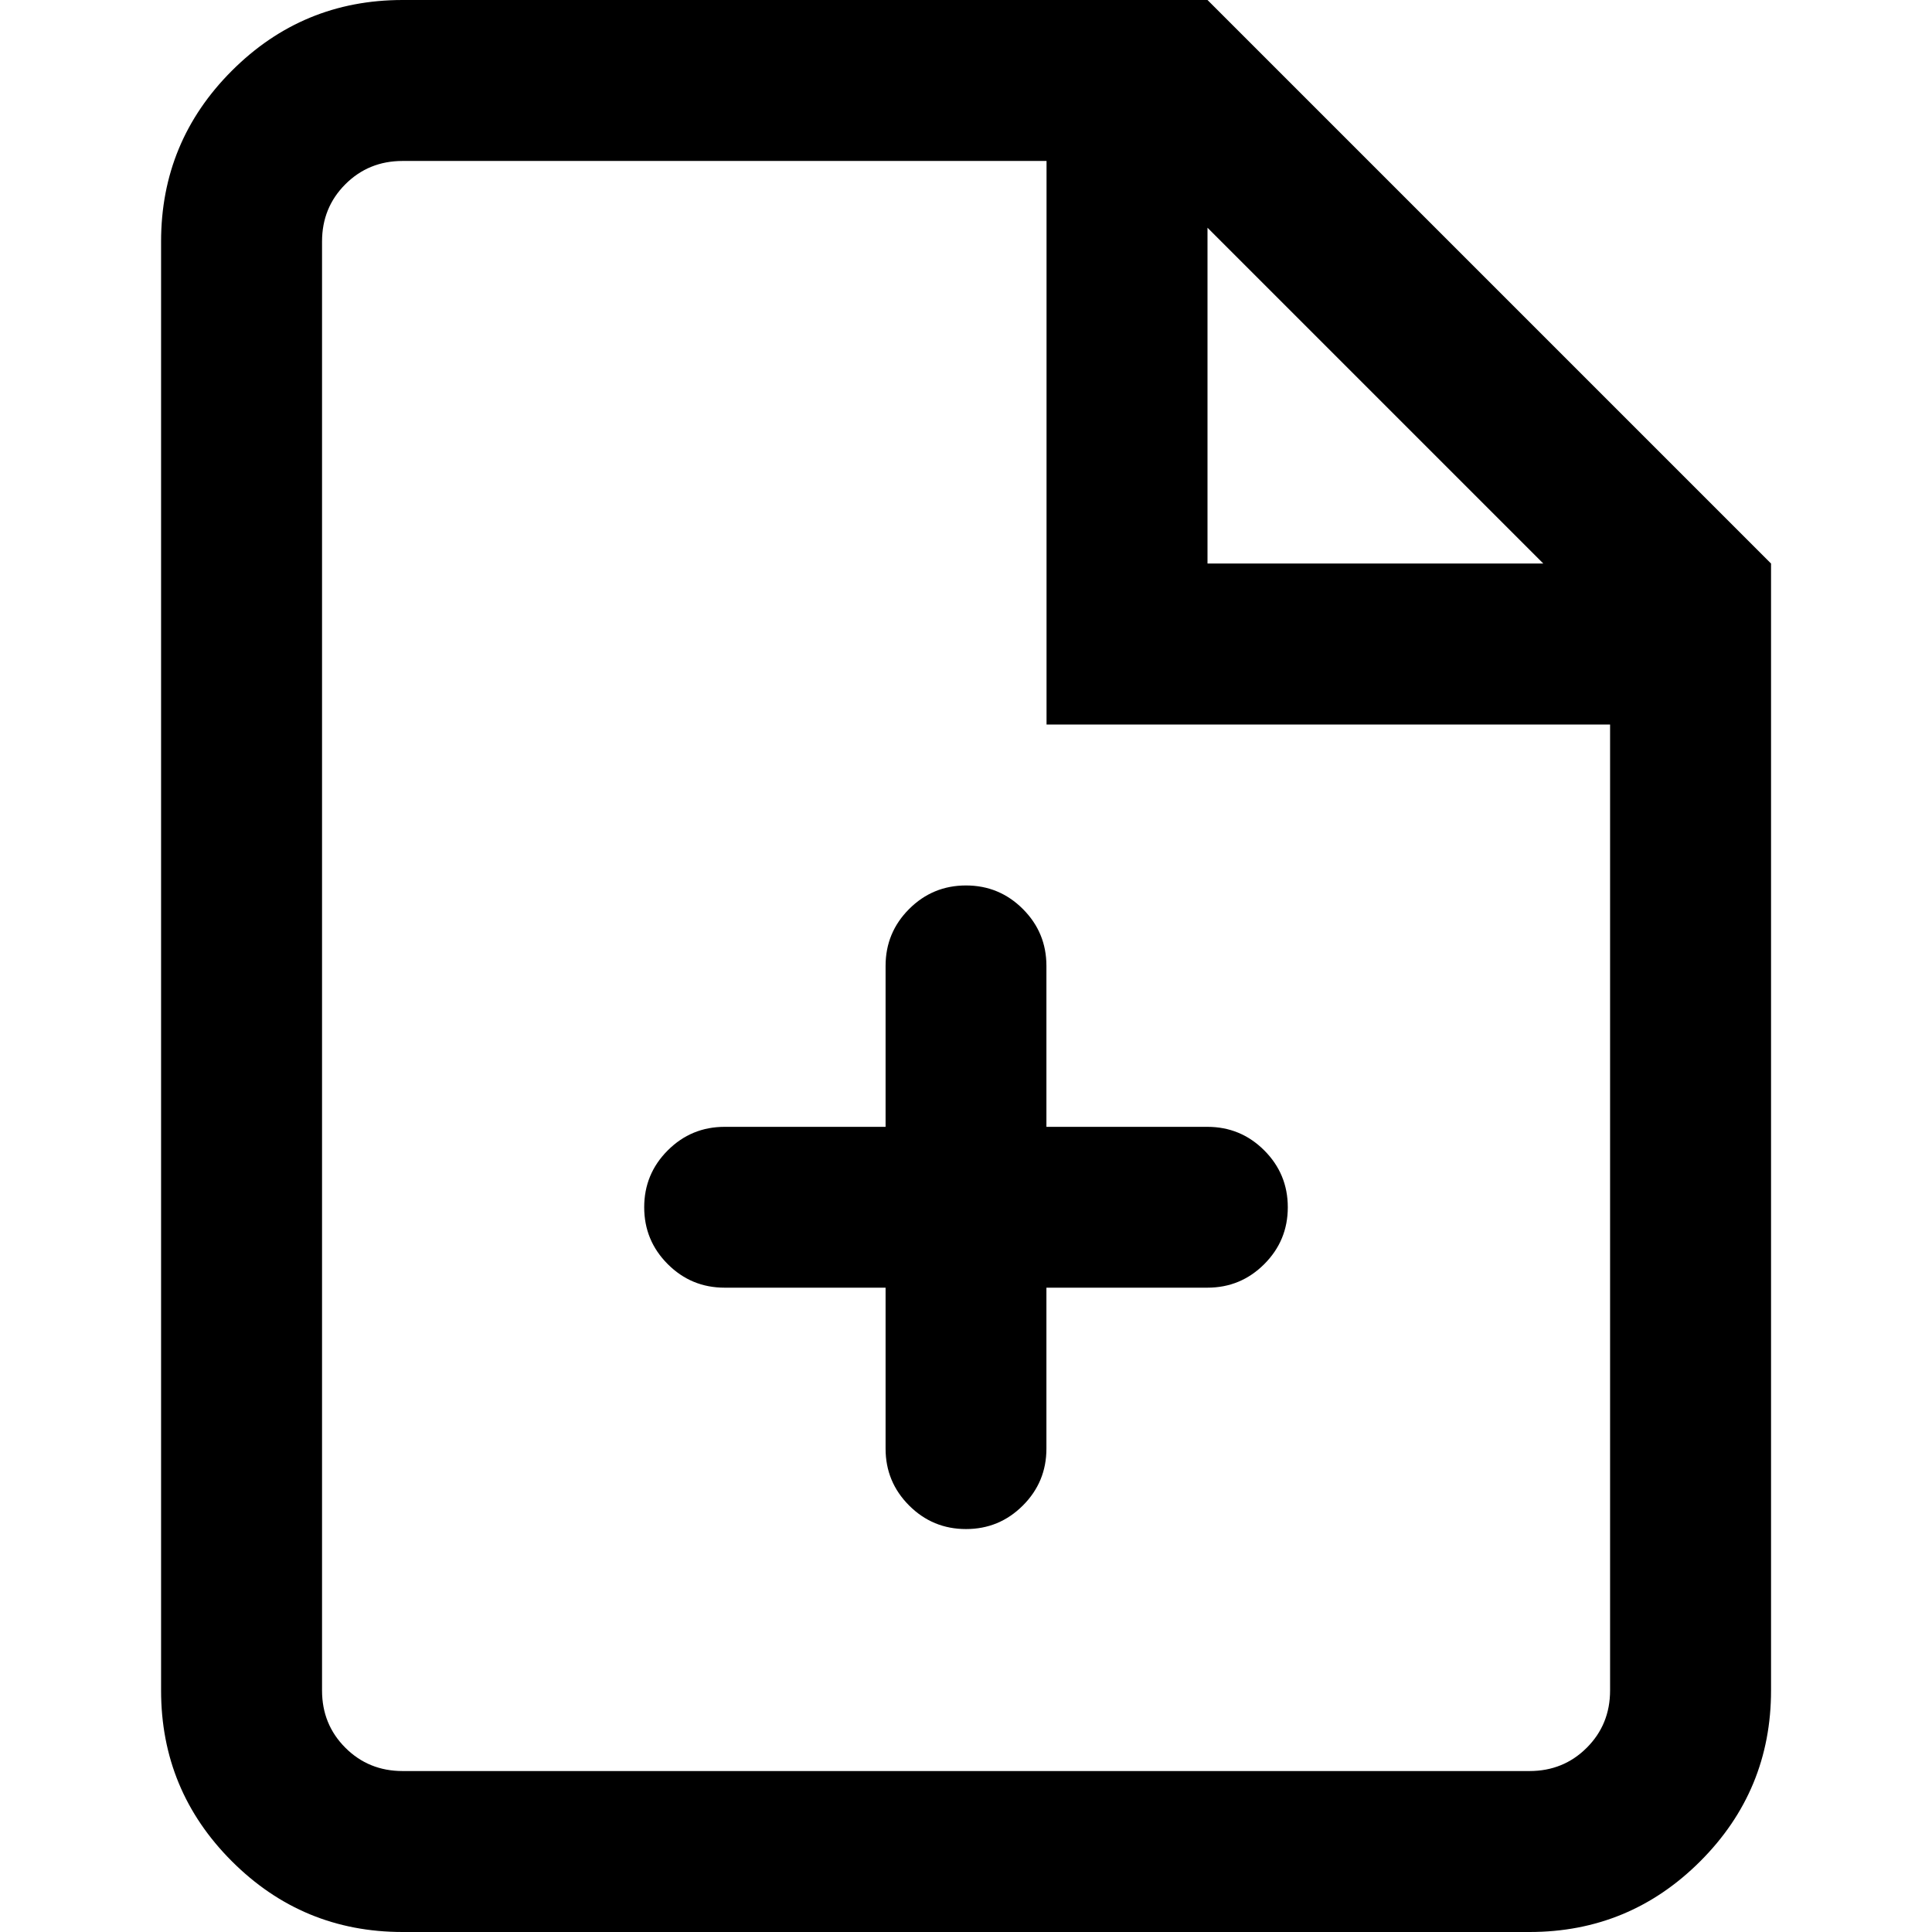 <?xml version="1.0" encoding="utf-8"?>
<!-- Generated by IcoMoon.io -->
<!DOCTYPE svg PUBLIC "-//W3C//DTD SVG 1.1//EN" "http://www.w3.org/Graphics/SVG/1.1/DTD/svg11.dtd">
<svg version="1.1" xmlns="http://www.w3.org/2000/svg" xmlns:xlink="http://www.w3.org/1999/xlink" width="16" height="16" viewBox="0 0 16 16">
<path d="M3.333 0h6.667l4.667 4.667v9.333q0 0.828-0.586 1.414t-1.414 0.586h-9.333q-0.828 0-1.414-0.586t-0.586-1.414v-12q0-0.828 0.586-1.414t1.414-0.586zM8 7.333q0.276 0 0.471 0.195t0.195 0.471v1.333h1.333q0.276 0 0.471 0.195t0.195 0.471-0.195 0.471-0.471 0.195h-1.333v1.333q0 0.276-0.195 0.471t-0.471 0.195-0.471-0.195-0.195-0.471v-1.333h-1.333q-0.276 0-0.471-0.195t-0.195-0.471 0.195-0.471 0.471-0.195h1.333v-1.333q0-0.276 0.195-0.471t0.471-0.195zM8.667 6v-4.667h-5.333q-0.281 0-0.474 0.193t-0.193 0.474v12q0 0.281 0.193 0.474t0.474 0.193h9.333q0.281 0 0.474-0.193t0.193-0.474v-8h-4.667zM12.781 4.667l-2.781-2.781v2.781h2.781z"></path>
</svg>
